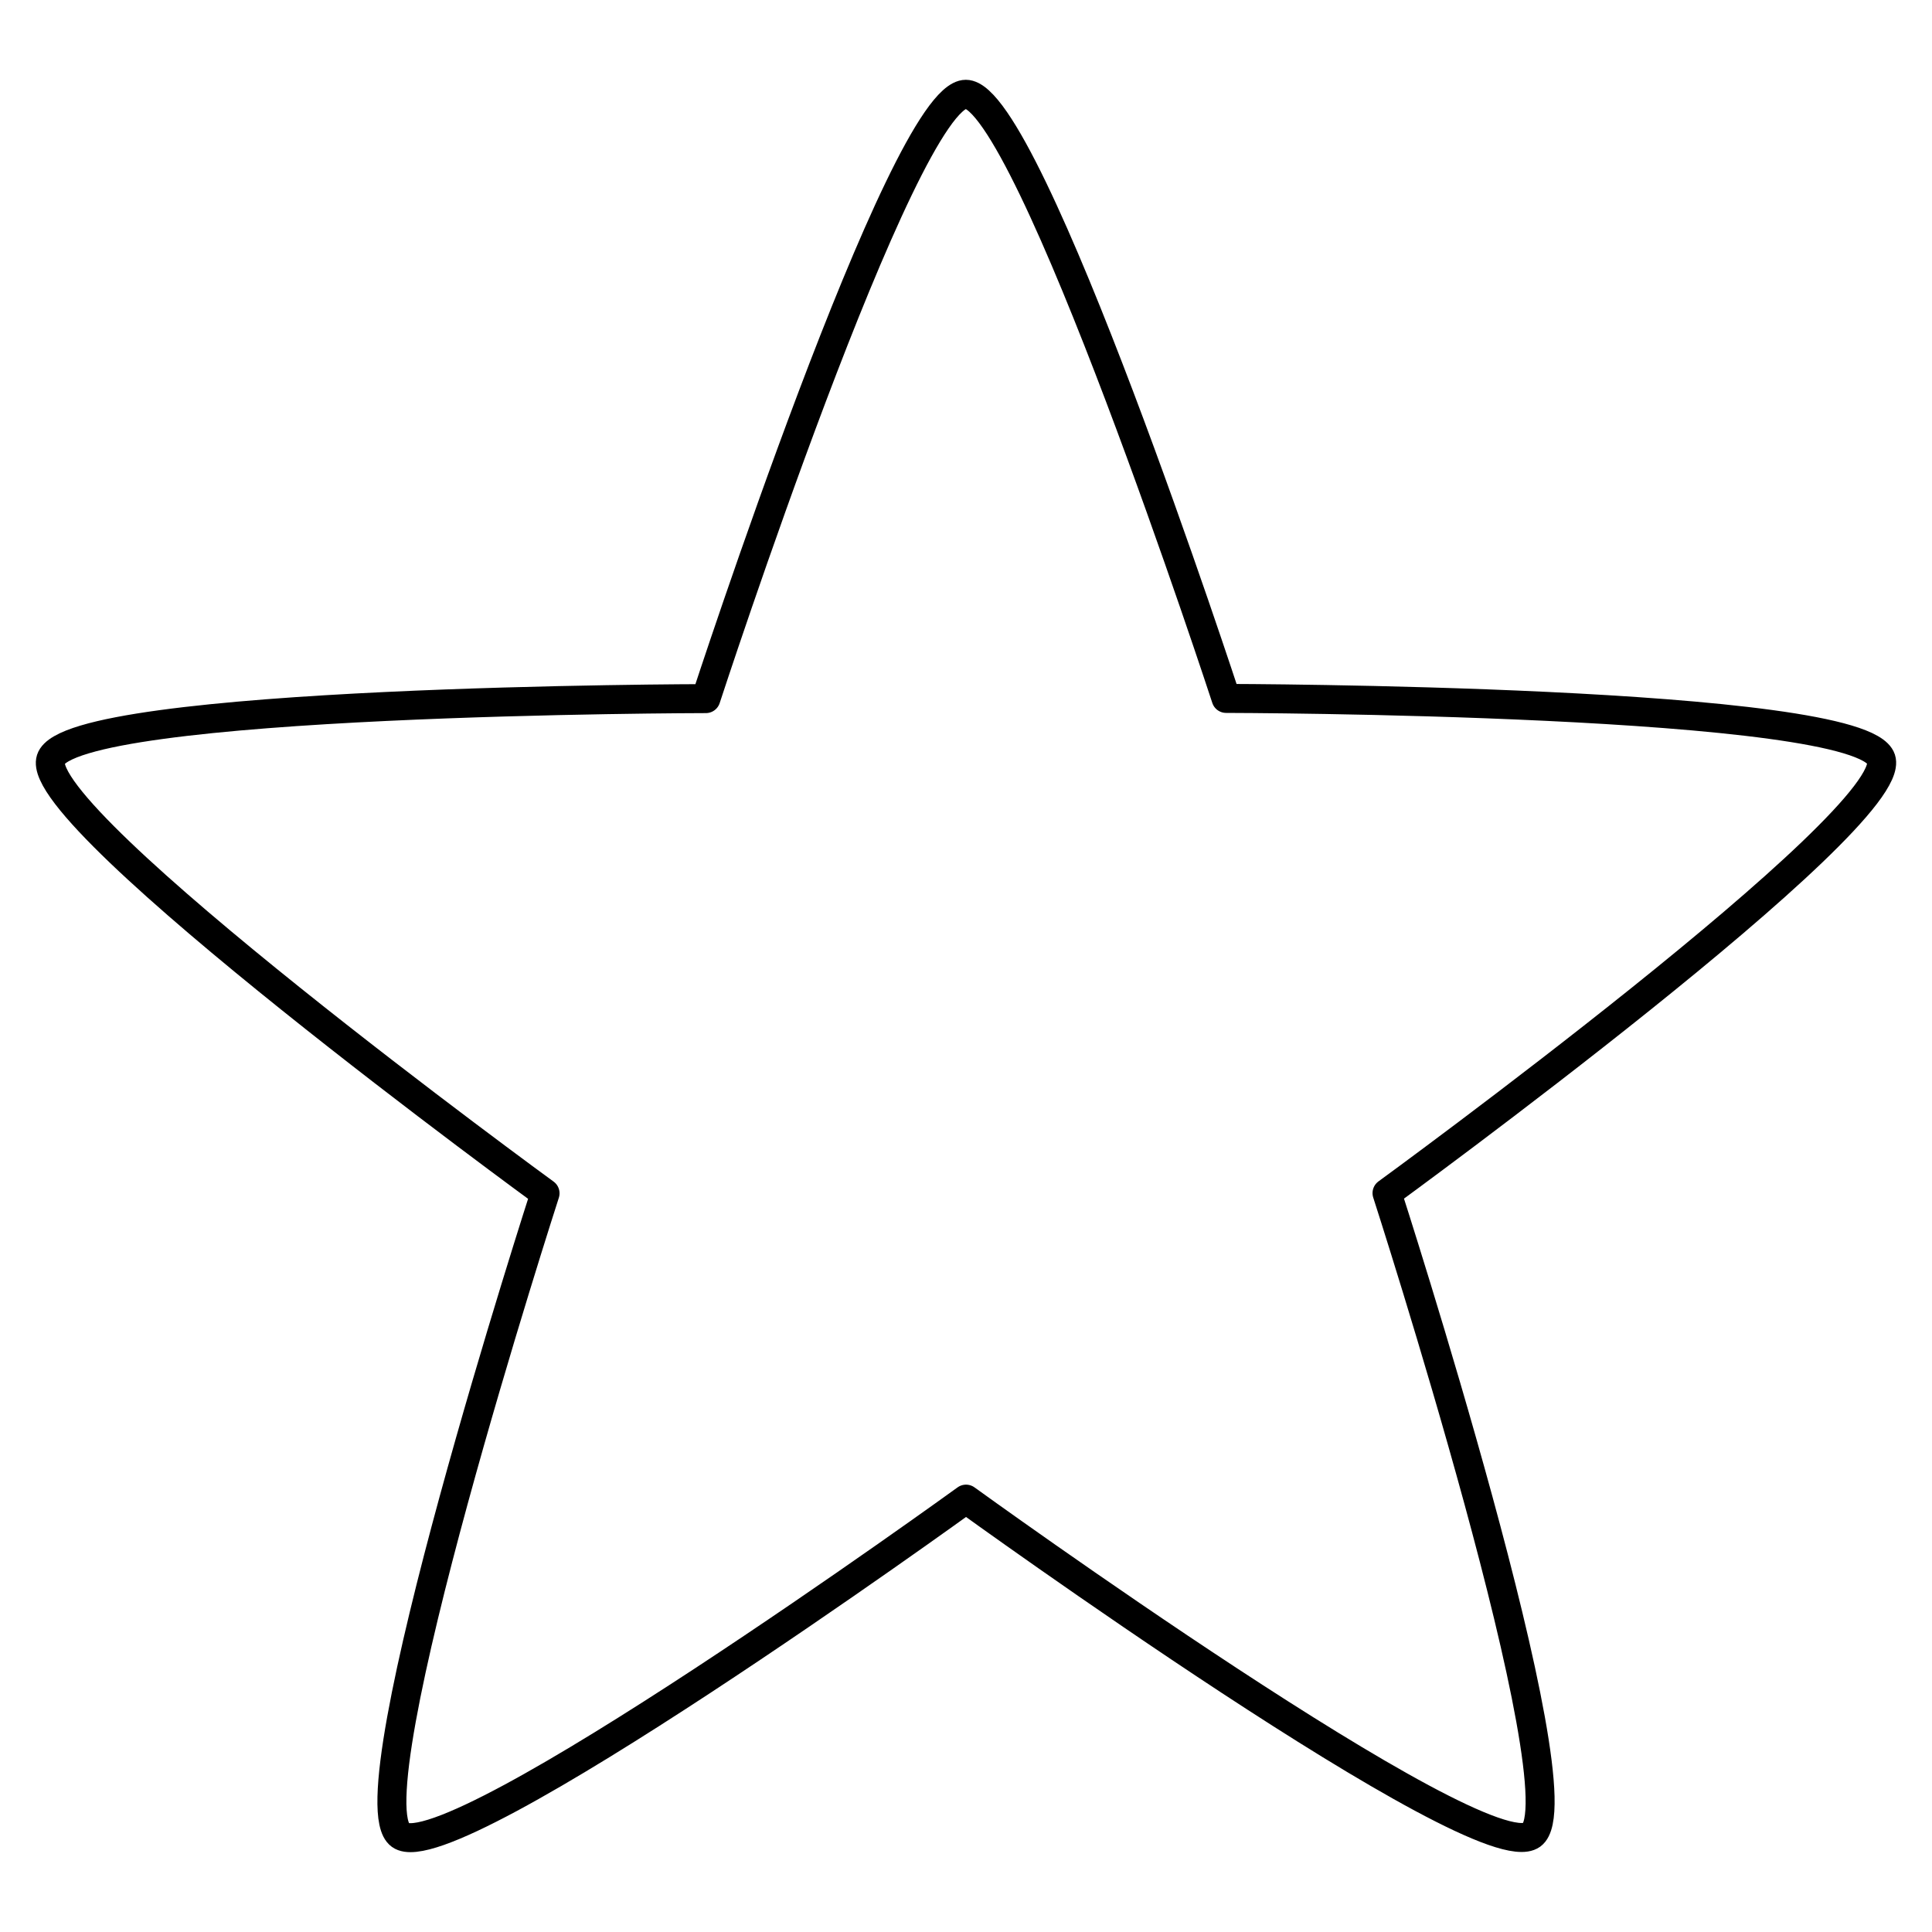 <svg xmlns="http://www.w3.org/2000/svg" viewBox="0 0 2000 2000" style="enable-background:new 0 0 2000 2000" xml:space="preserve"><path d="M1032.7 97.6c65 0 269.4 625.4 269.4 625.4s658 1 678.1 62.8c20.1 62-511.5 449.3-511.5 449.3s202.3 626 149.8 664.4c-52.7 38.2-585.6-347.6-585.6-347.6s-533.1 385.9-585.6 347.8c-52.7-38.2 149.8-664.4 149.8-664.4S65.4 847.8 85.5 786c20.1-62 678.1-62.8 678.1-62.8s204-625.6 269.1-625.6z" style="fill:none;stroke:#000;stroke-width:30;stroke-linecap:round;stroke-linejoin:round;stroke-miterlimit:10" transform="translate(-32.864)"/></svg>